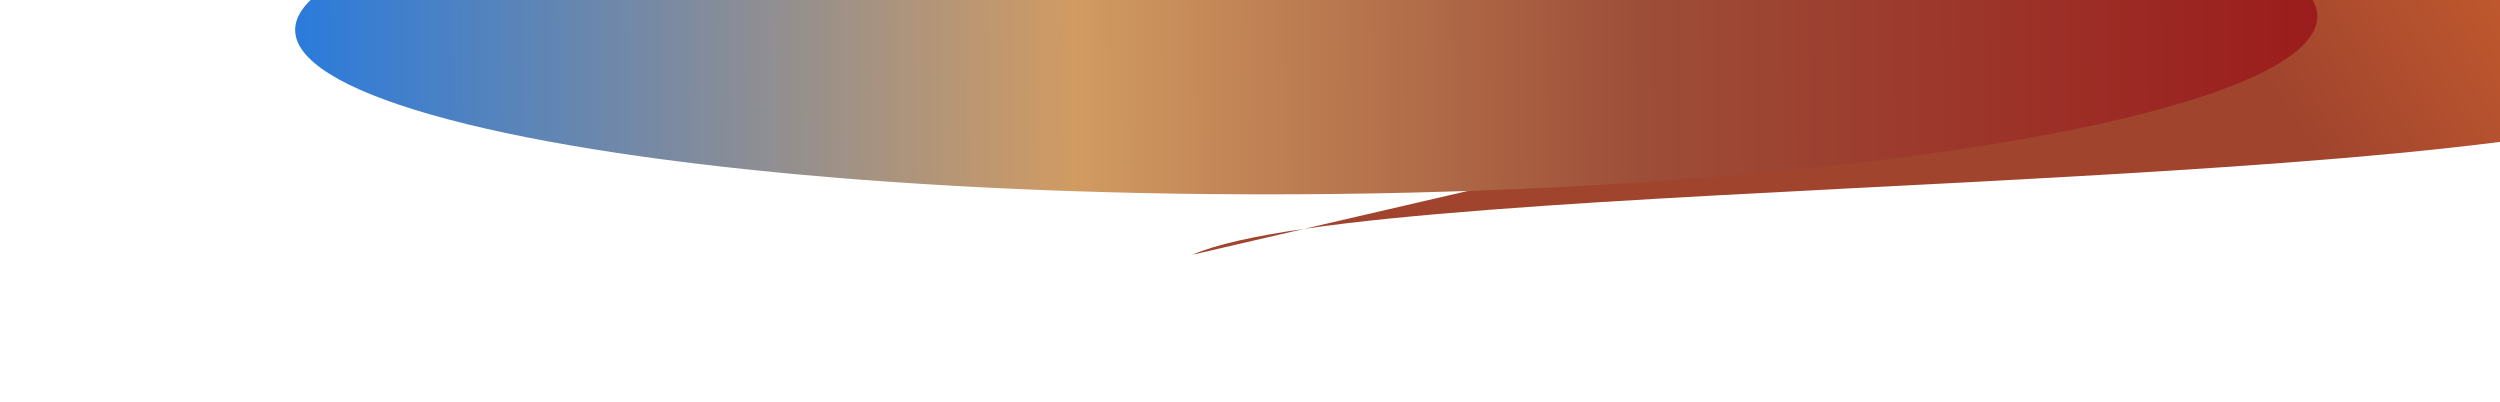 <svg width="628" height="101" viewBox="0 0 628 101" fill="none" xmlns="http://www.w3.org/2000/svg">
<g filter="url(#filter0_f_40235_19541)">
<g filter="url(#filter1_f_40235_19541)">
<path d="M764.501 -136.81C738.916 -94.186 726.798 -8.112 686.5 21C646.202 50.112 346.133 43.465 299.5 64L464.115 25.864L516.229 -3.961C553.93 -12.432 556.178 -12.683 587.5 -35.31C639.651 -64.047 728.5 -92.81 808.845 -183.152L764.501 -136.81Z" fill="url(#paint0_linear_40235_19541)"/>
</g>
</g>
<g filter="url(#filter2_f_40235_19541)">
<ellipse cx="328.122" cy="5.827" rx="42.96" ry="253.987" transform="rotate(-90.392 328.122 5.827)" fill="url(#paint1_linear_40235_19541)"/>
</g>
<defs>
<filter id="filter0_f_40235_19541" x="175.5" y="-307.152" width="757.345" height="495.152" filterUnits="userSpaceOnUse" color-interpolation-filters="sRGB">
<feFlood flood-opacity="0" result="BackgroundImageFix"/>
<feBlend mode="normal" in="SourceGraphic" in2="BackgroundImageFix" result="shape"/>
<feGaussianBlur stdDeviation="62" result="effect1_foregroundBlur_40235_19541"/>
</filter>
<filter id="filter1_f_40235_19541" x="279.5" y="-203.152" width="549.345" height="287.152" filterUnits="userSpaceOnUse" color-interpolation-filters="sRGB">
<feFlood flood-opacity="0" result="BackgroundImageFix"/>
<feBlend mode="normal" in="SourceGraphic" in2="BackgroundImageFix" result="shape"/>
<feGaussianBlur stdDeviation="10" result="effect1_foregroundBlur_40235_19541"/>
</filter>
<filter id="filter2_f_40235_19541" x="0.141" y="-111.168" width="655.963" height="233.99" filterUnits="userSpaceOnUse" color-interpolation-filters="sRGB">
<feFlood flood-opacity="0" result="BackgroundImageFix"/>
<feBlend mode="normal" in="SourceGraphic" in2="BackgroundImageFix" result="shape"/>
<feGaussianBlur stdDeviation="37" result="effect1_foregroundBlur_40235_19541"/>
</filter>
<linearGradient id="paint0_linear_40235_19541" x1="763.702" y1="-103.962" x2="570.019" y2="21.905" gradientUnits="userSpaceOnUse">
<stop stop-color="#C49D3A"/>
<stop offset="0.565" stop-color="#D2642D"/>
<stop offset="1" stop-color="#A0442E"/>
</linearGradient>
<linearGradient id="paint1_linear_40235_19541" x1="328.122" y1="-248.161" x2="328.122" y2="259.814" gradientUnits="userSpaceOnUse">
<stop stop-color="#2A7BDC"/>
<stop offset="0.385" stop-color="#D19B62"/>
<stop offset="0.665" stop-color="#9D4E38"/>
<stop offset="1" stop-color="#9B1C1C"/>
</linearGradient>
</defs>
</svg>
